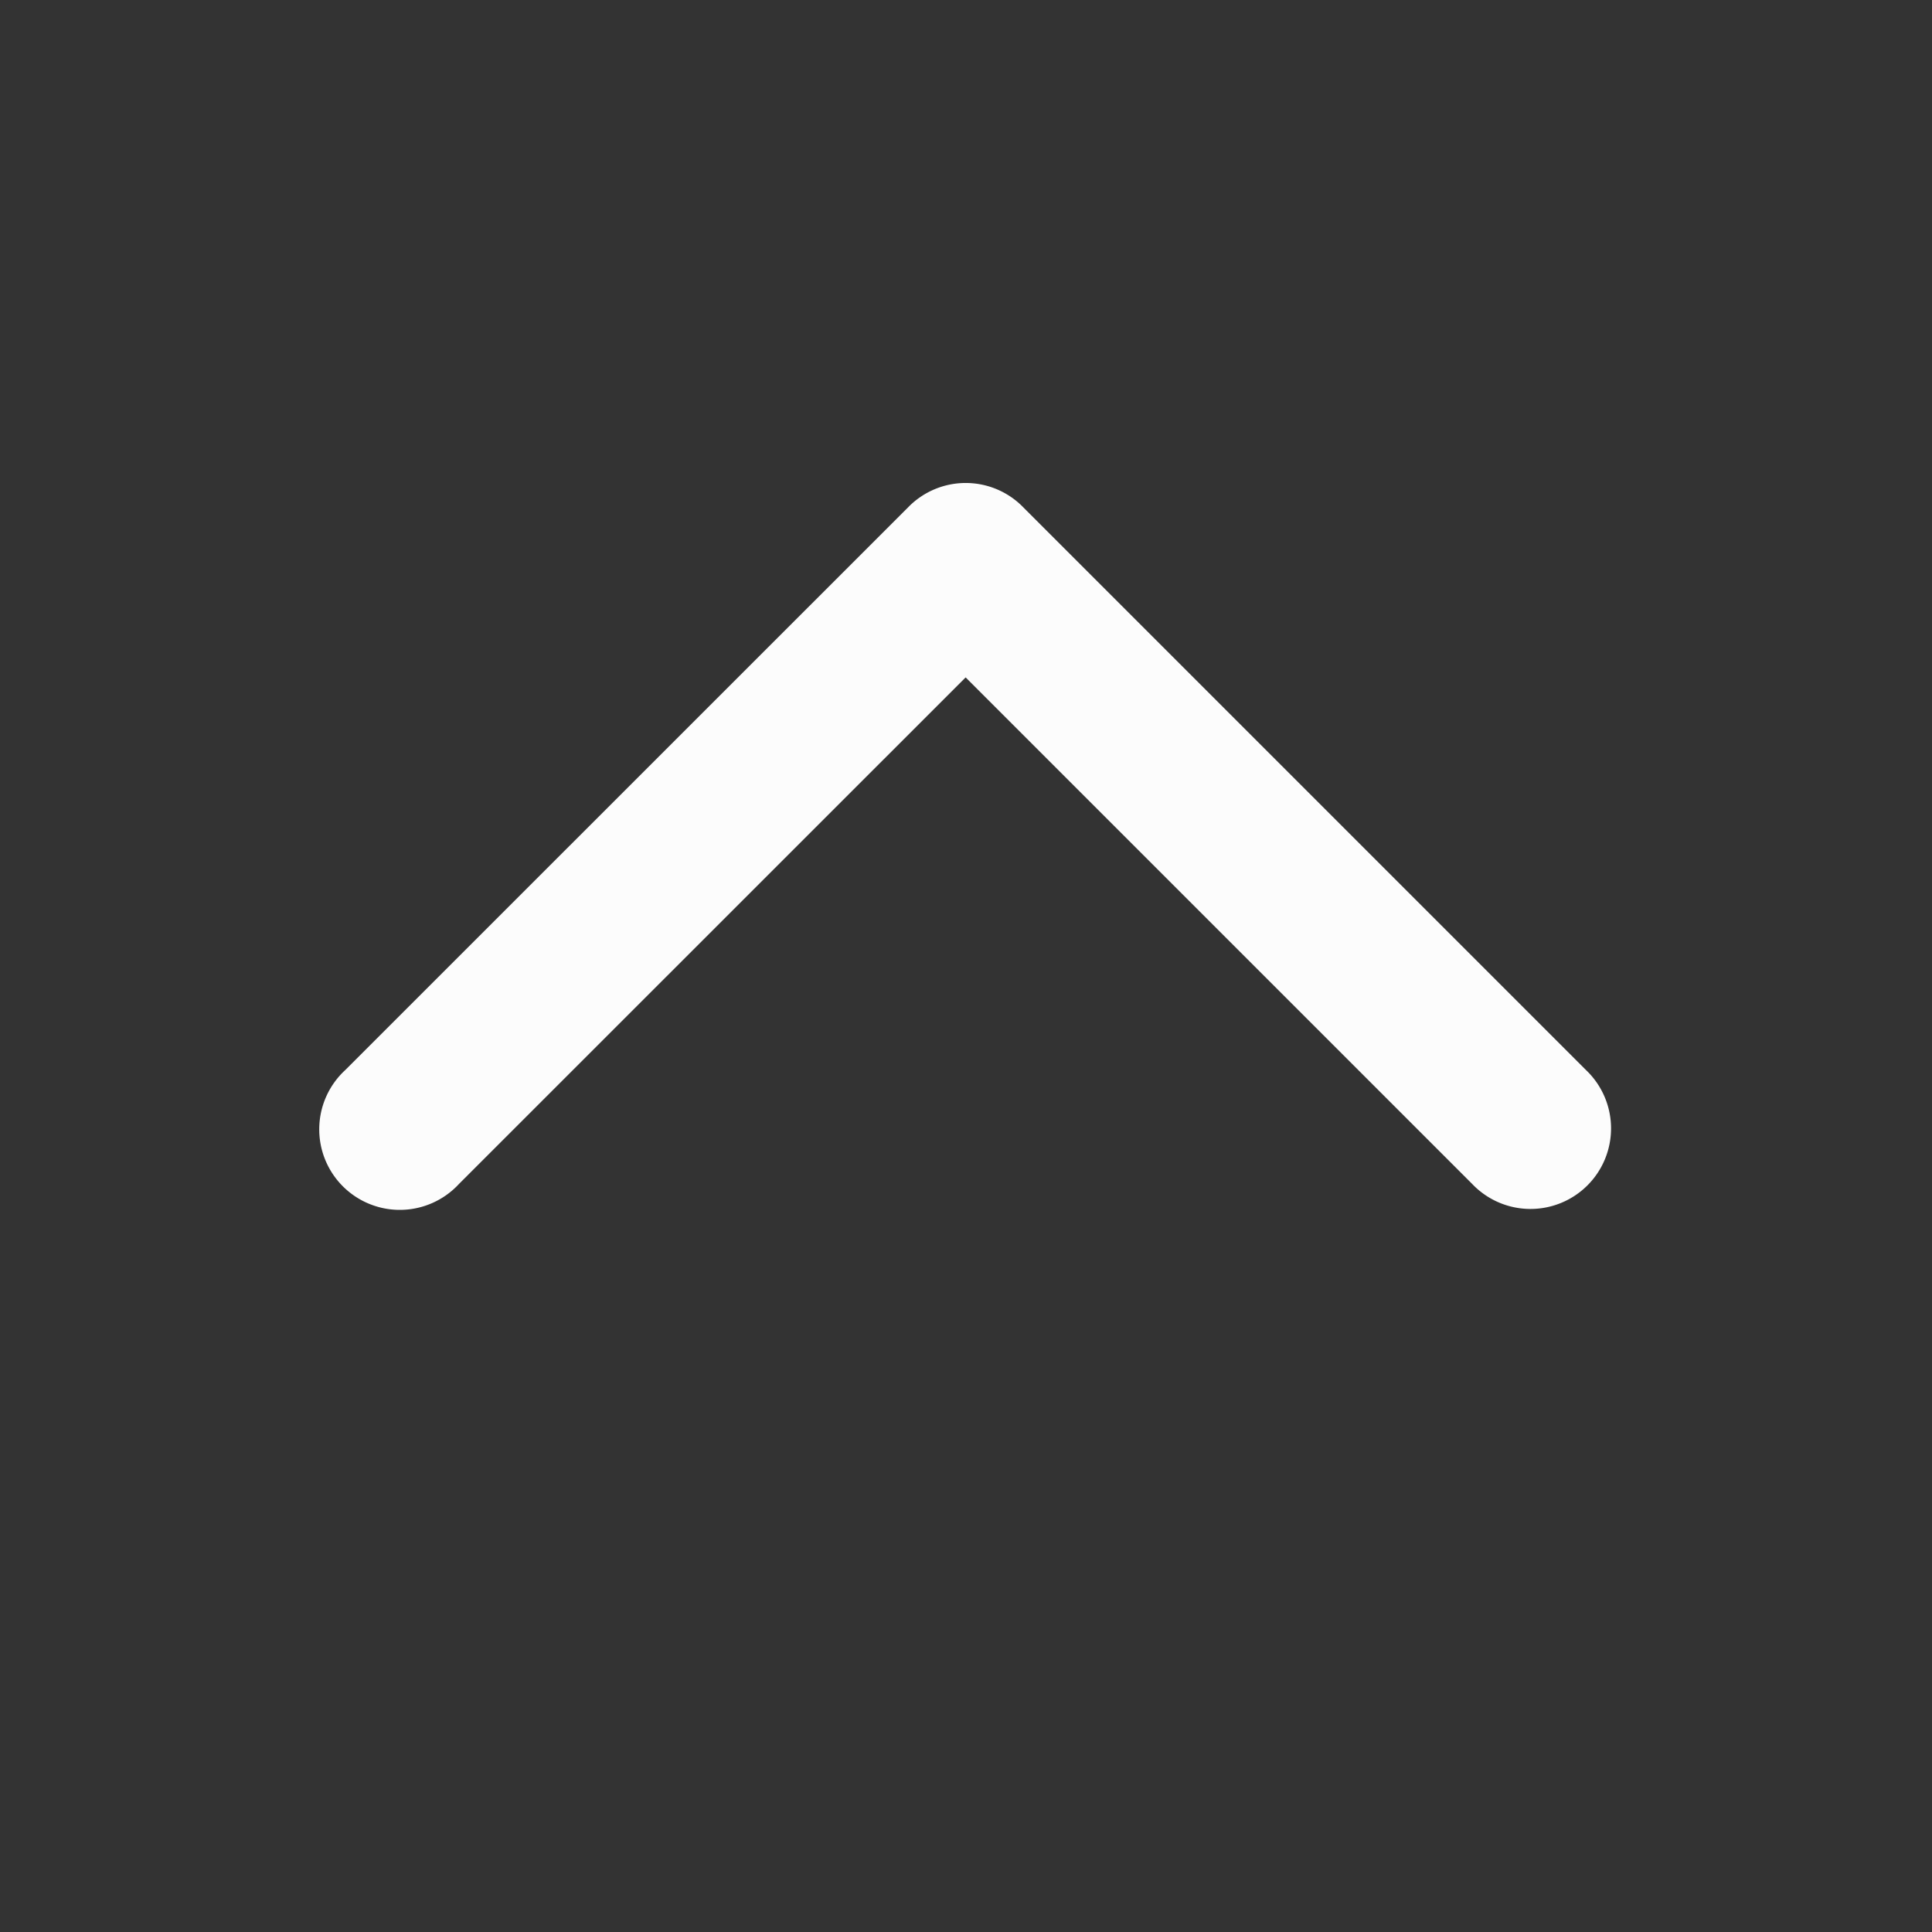 <svg width="16" height="16" viewBox="0 0 16 16" fill="none" xmlns="http://www.w3.org/2000/svg"><rect x="0" y="0" width="16" height="16" fill="#333333" stroke="none"/><path fill-rule="evenodd" clip-rule="evenodd" d="M12.192 9.805a.667.667 0 1 0 .943-.943l-4.66-4.66a.665.665 0 0 0-.955 0l-4.661 4.66a.667.667 0 1 0 .942.943L7.997 5.61l4.195 4.195Z" fill="#FCFCFC"/></svg>